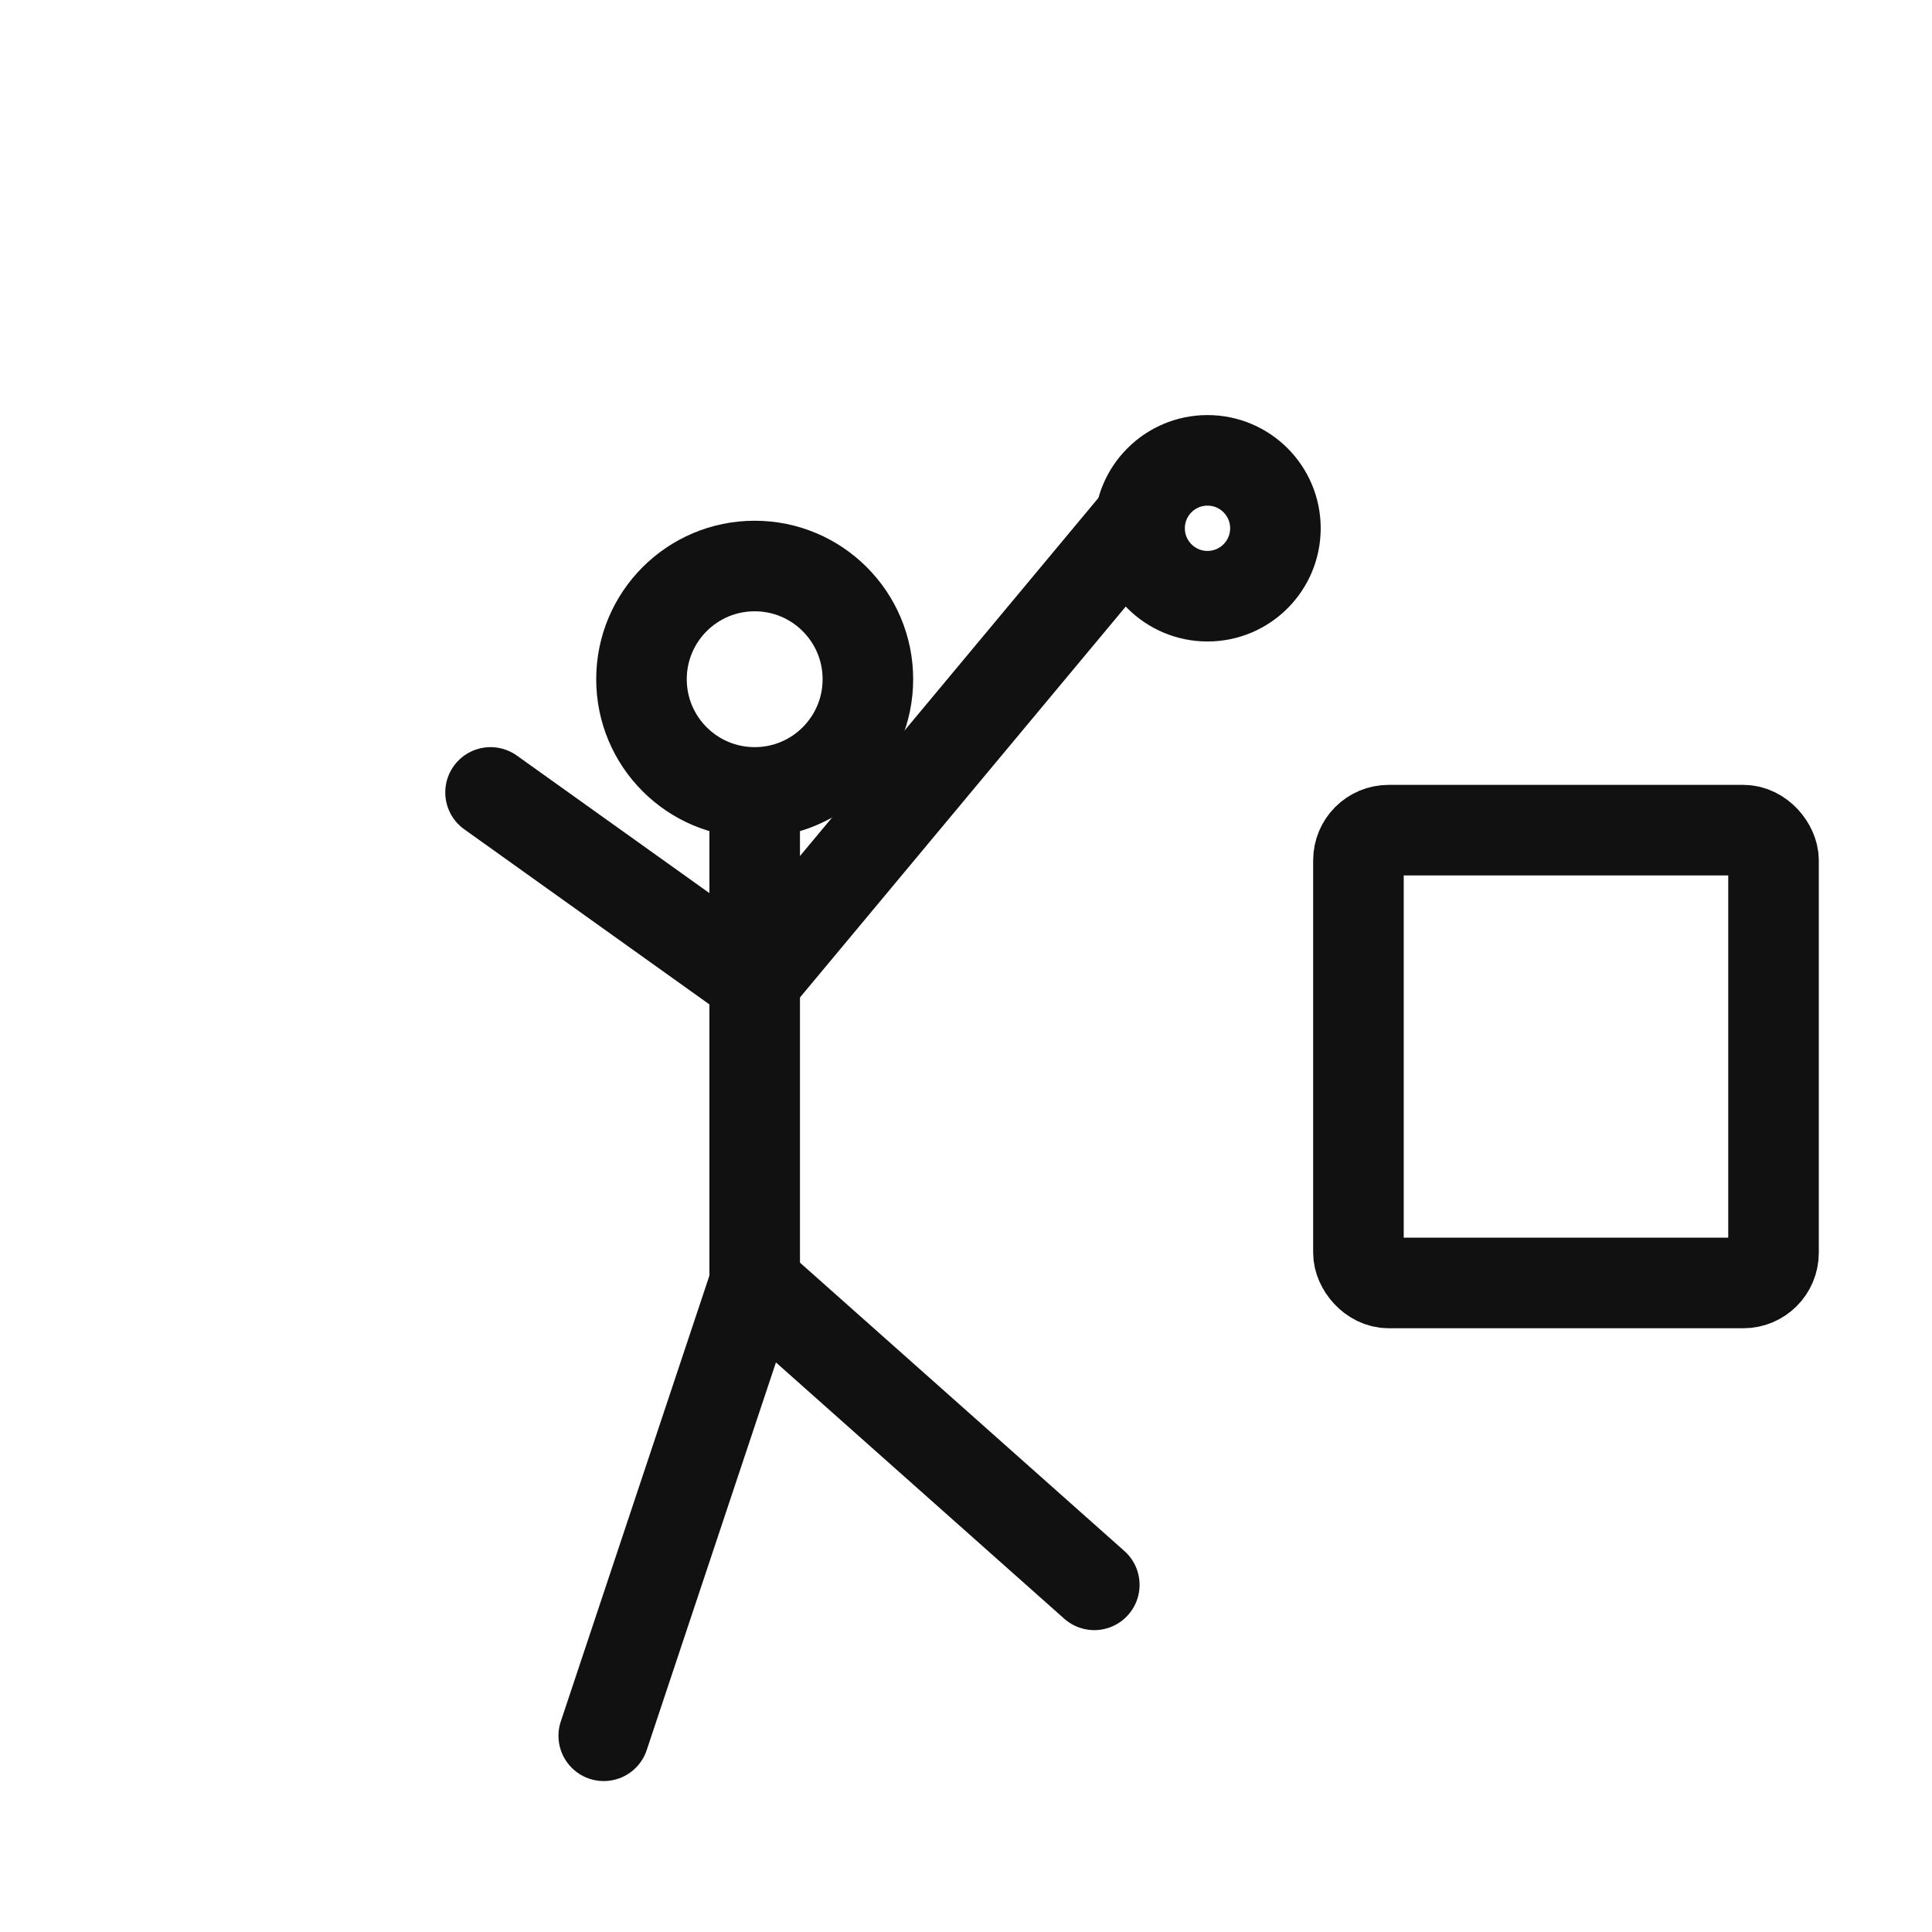 <svg xmlns="http://www.w3.org/2000/svg" width="512" height="512" viewBox="0 0 512 512" fill="none" stroke="#111111" stroke-width="24" stroke-linecap="round" stroke-linejoin="round">
<line x1="200" y1="220.0" x2="200" y2="340.0" />
<circle cx="200" cy="180.0" r="30.0" />
<line x1="200" y1="260.0" x2="130.0" y2="210.0" />
<line x1="200" y1="260.0" x2="300.0" y2="140.0" />
<line x1="200" y1="340.0" x2="160.0" y2="460.0" />
<line x1="200" y1="340.0" x2="290.0" y2="420.0" />
<circle cx="320" cy="140" r="18" />
<rect x="360" y="220" width="110" height="120" rx="8" ry="8" />
</svg>